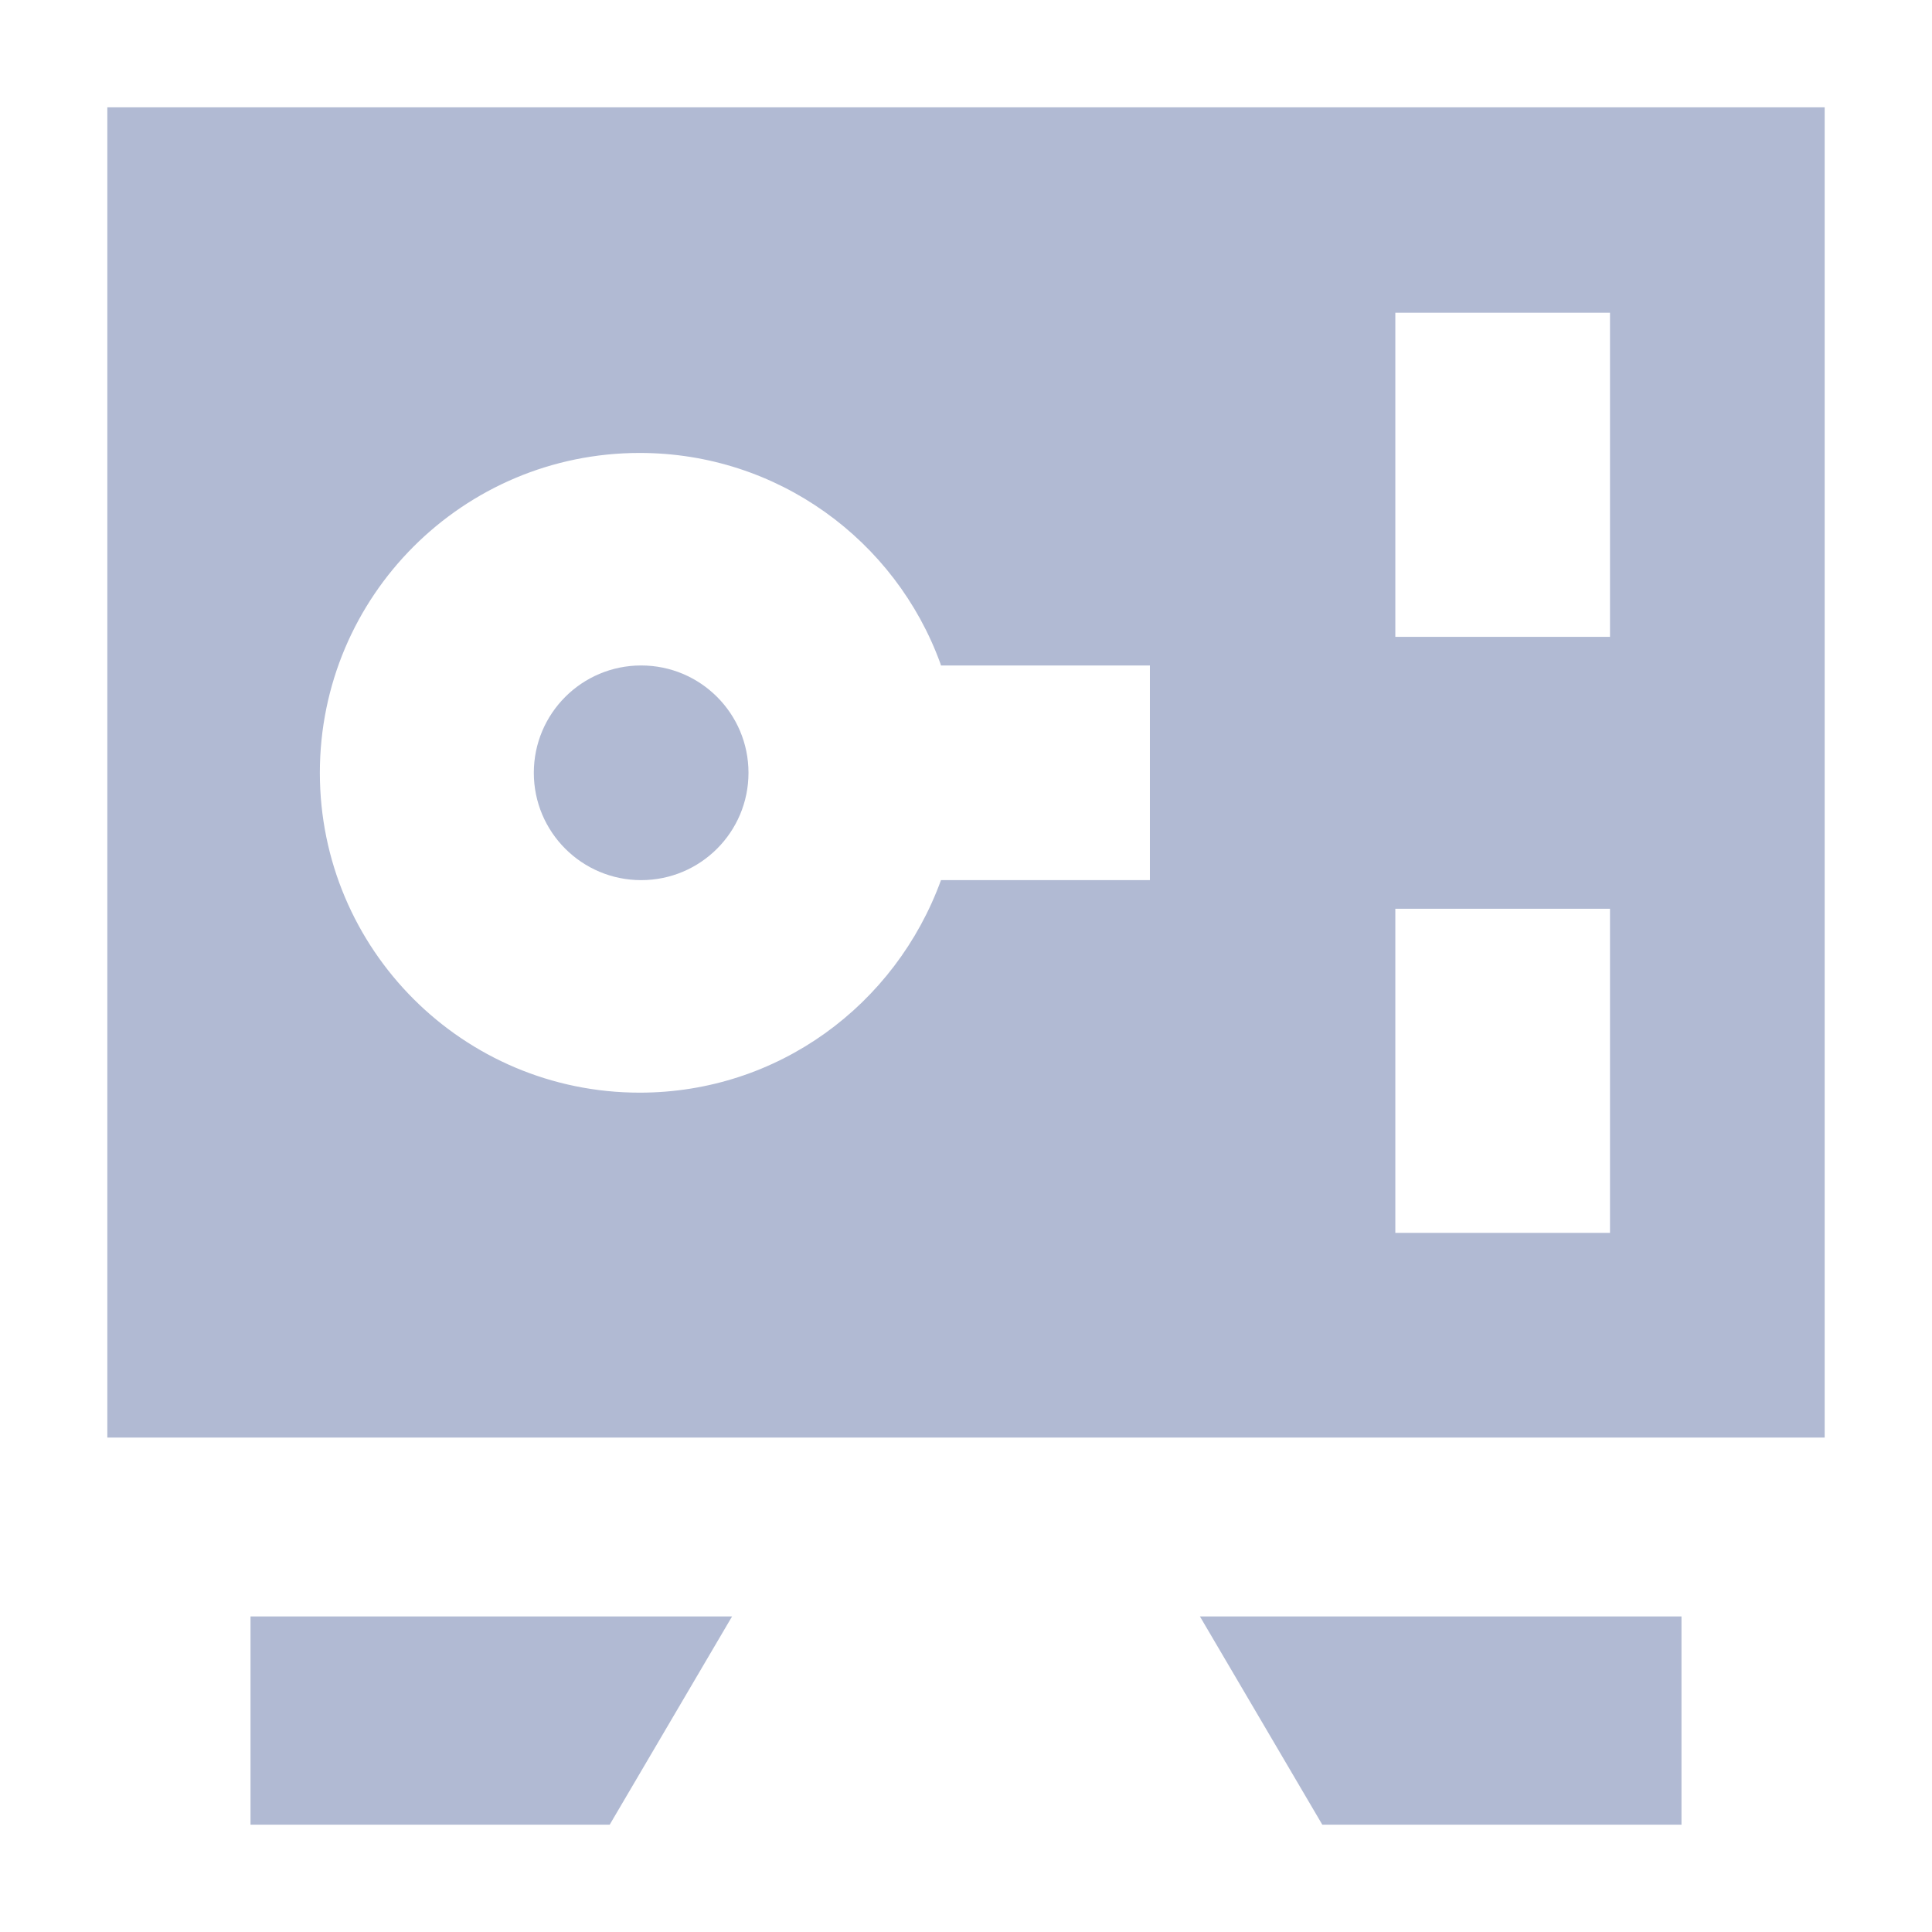 <svg width="36" height="36" viewBox="0 0 36 36" fill="none" xmlns="http://www.w3.org/2000/svg">
<g clip-path="url(#clip0_556_3410)">
<path d="M2 2V26.787H34V2H2ZM21.427 16.4H17.534C16.687 18.728 14.494 20.36 11.92 20.36C8.628 20.36 5.96 17.692 5.96 14.4C5.96 11.108 8.628 8.44 11.92 8.44C14.495 8.44 16.688 10.072 17.521 12.359L17.534 12.4H21.427V16.4ZM30 22.973H26V16.933H30V22.973ZM30 11.867H26V5.827H30V11.867Z" fill="#B1BAD3"/>
<path d="M13.947 14.4C13.947 15.505 13.052 16.4 11.947 16.4C10.842 16.4 9.947 15.505 9.947 14.4C9.947 13.295 10.842 12.4 11.947 12.4C13.052 12.4 13.947 13.295 13.947 14.4Z" fill="#B1BAD3"/>
<path d="M4.668 34H11.361L13.641 30.12H4.668V34Z" fill="#B1BAD3"/>
<path d="M24.639 34H31.332V30.12H22.359L24.639 34Z" fill="#B1BAD3"/>
</g>
<defs>
<clipPath id="clip0_556_3410">
<rect width="36" height="36" fill="white"/>
</clipPath>
</defs>
</svg>
